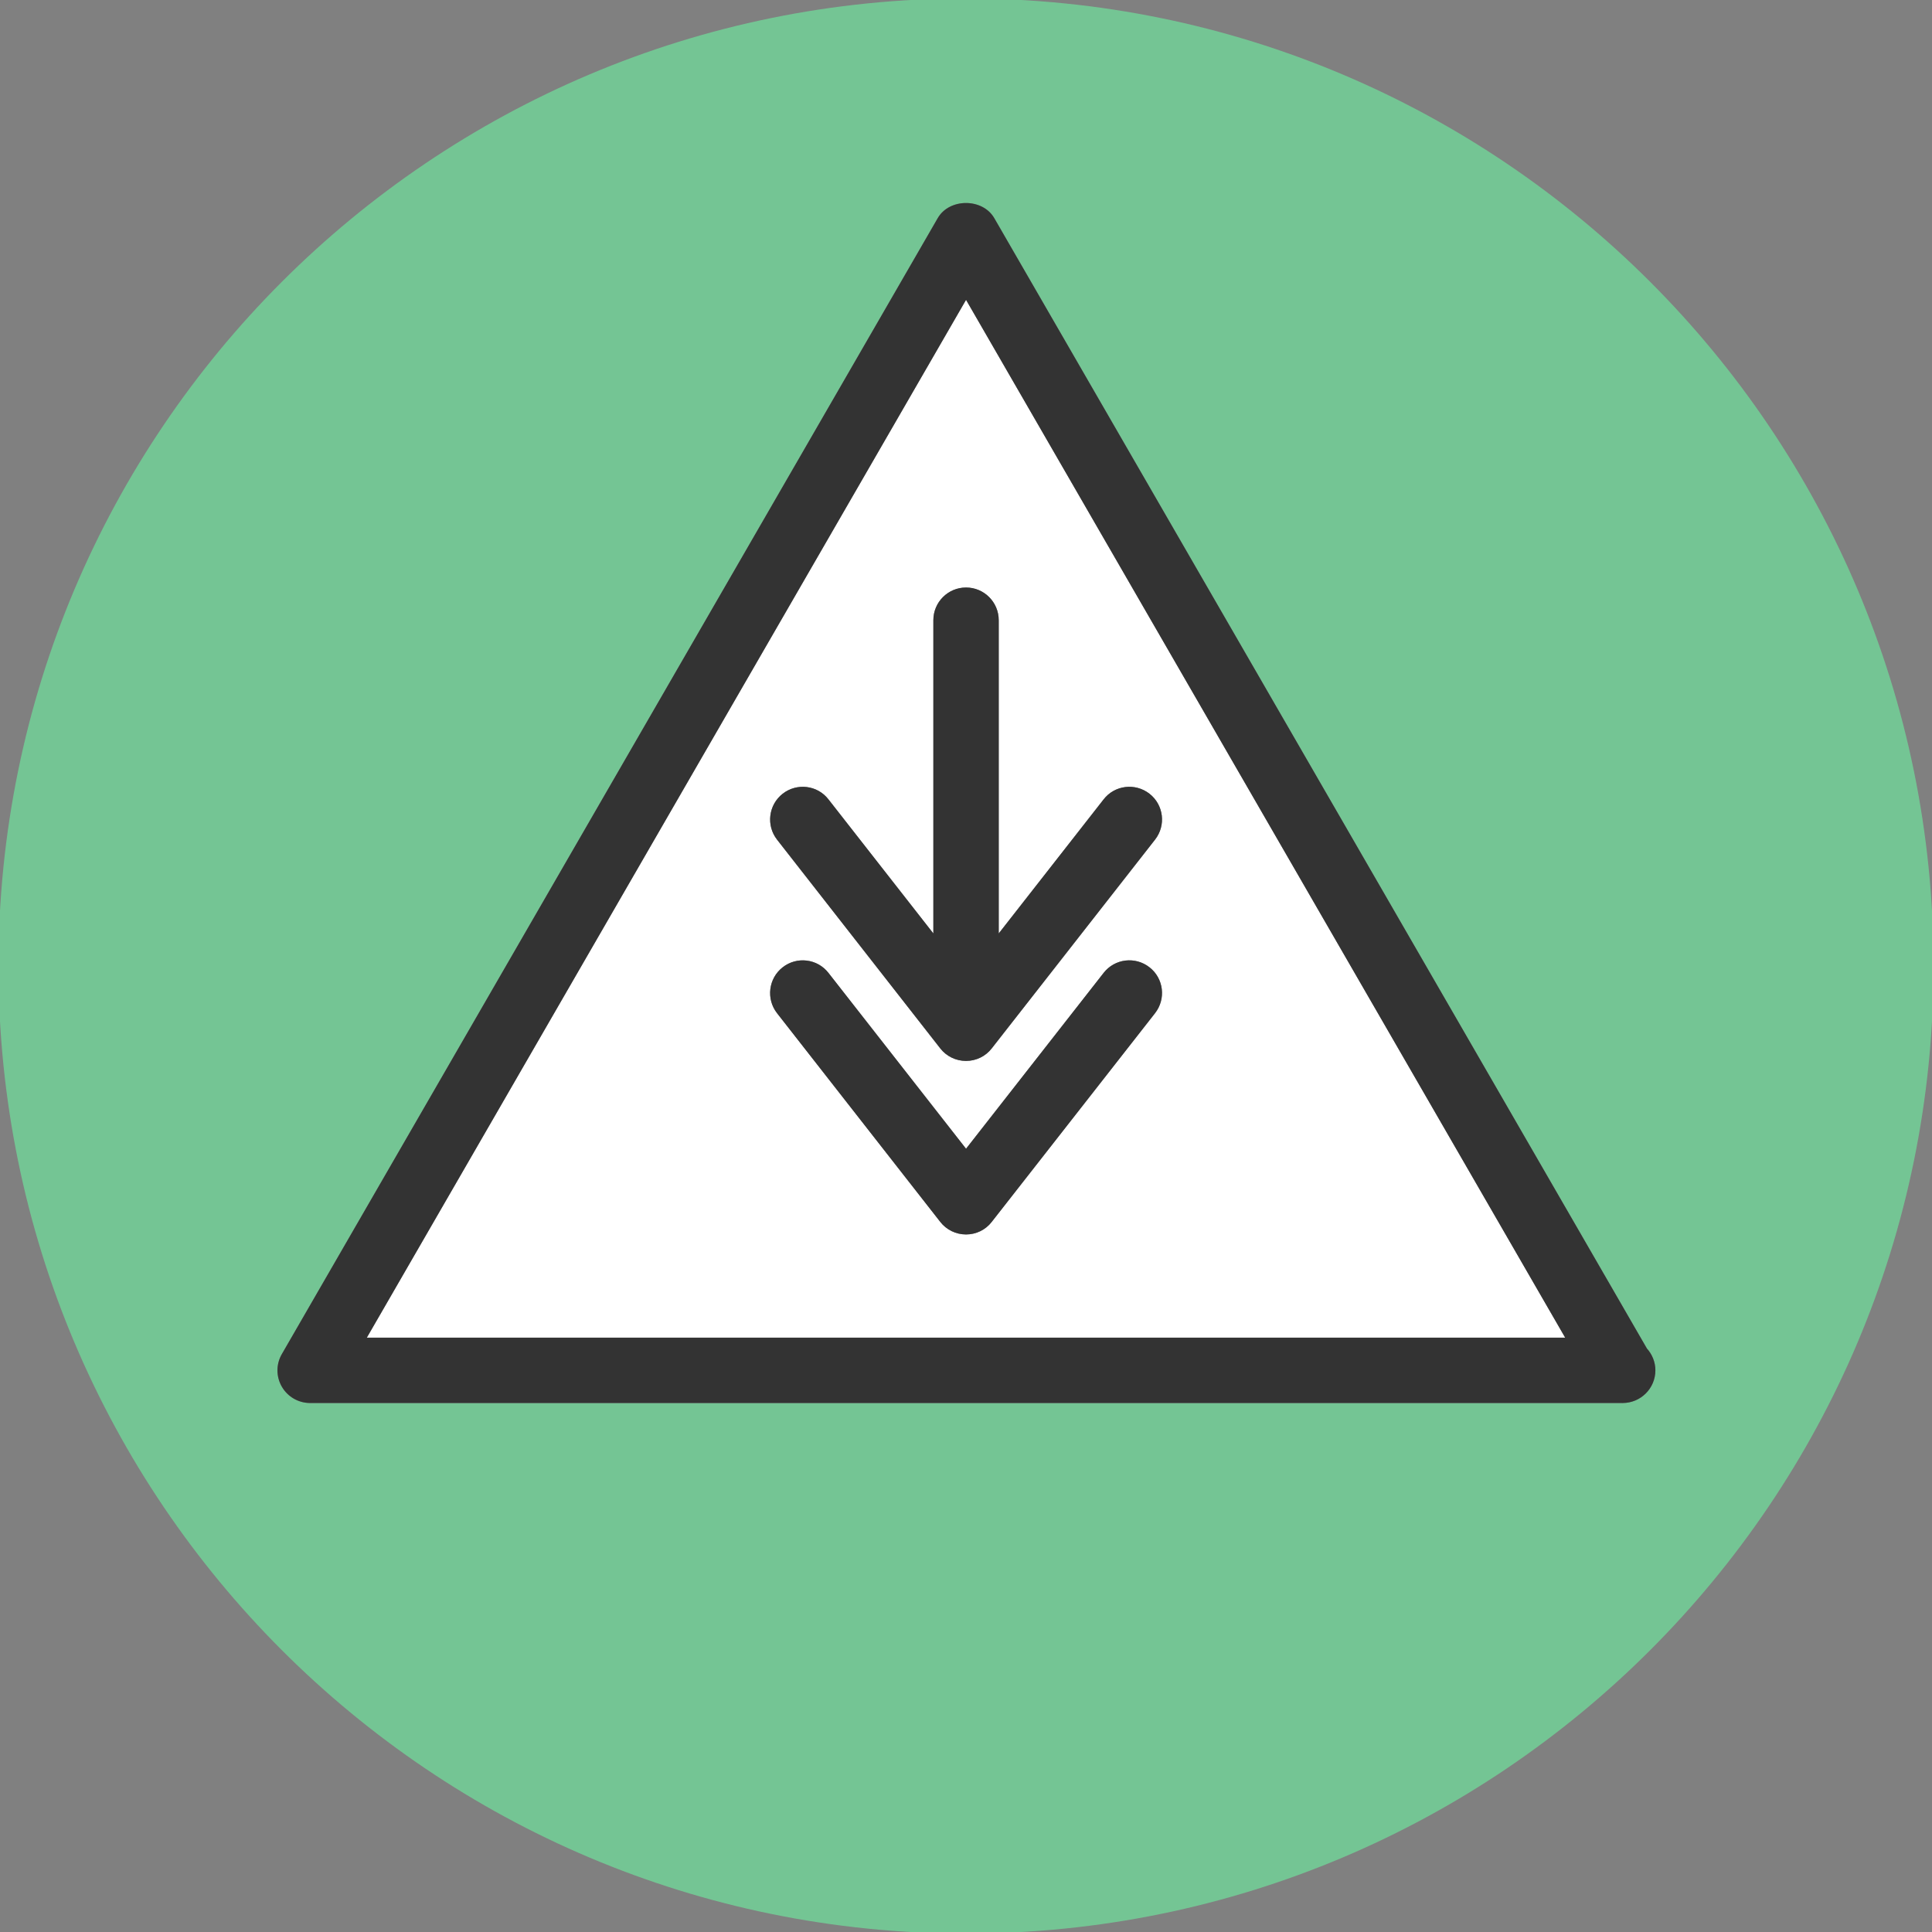 <?xml version="1.0" encoding="utf-8"?>
<!-- Generator: Adobe Illustrator 16.0.0, SVG Export Plug-In . SVG Version: 6.00 Build 0)  -->
<!DOCTYPE svg PUBLIC "-//W3C//DTD SVG 1.1//EN" "http://www.w3.org/Graphics/SVG/1.1/DTD/svg11.dtd">
<svg version="1.1" id="Layer_1" xmlns="http://www.w3.org/2000/svg" xmlns:xlink="http://www.w3.org/1999/xlink" x="0px" y="0px"
	 width="47px" height="47px" viewBox="0 0 47 47" enable-background="new 0 0 47 47" xml:space="preserve">
<rect x="0" y="0" width="47" height="47" fill="#808080" stroke="none"/>
<g>
	<path fill="#74C594" d="M23.501-0.038c-13,0-23.539,10.538-23.539,23.538s10.539,23.538,23.539,23.538
		c12.998,0,23.537-10.537,23.537-23.538C47.038,10.5,36.499-0.038,23.501-0.038z M39.474,34.132c-0.004,0-0.012,0.002-0.02,0H7.546
		c-0.285,0-0.547-0.149-0.689-0.396s-0.143-0.549,0-0.795L22.812,5.307c0.283-0.491,1.093-0.491,1.376,0l15.877,27.499
		c0.127,0.142,0.205,0.328,0.205,0.531C40.271,33.776,39.913,34.132,39.474,34.132z"/>
	<path fill="#FFFFFF" d="M23.501,7.294L8.923,32.542h29.154L23.501,7.294z M19.04,19.311c0.346-0.271,0.848-0.21,1.115,0.138
		l2.551,3.261v-7.621c0-0.438,0.355-0.795,0.795-0.795s0.795,0.356,0.795,0.795v7.621l2.551-3.261
		c0.27-0.348,0.77-0.409,1.117-0.138c0.346,0.271,0.406,0.771,0.135,1.116l-3.973,5.078c-0.15,0.193-0.381,0.305-0.625,0.305
		c-0.246,0-0.477-0.11-0.627-0.305l-3.971-5.078C18.634,20.081,18.694,19.581,19.04,19.311z M28.099,24.647l-3.973,5.078
		c-0.15,0.193-0.381,0.305-0.625,0.305c-0.246,0-0.477-0.111-0.627-0.305l-3.971-5.078c-0.27-0.346-0.209-0.846,0.137-1.116
		c0.346-0.271,0.848-0.209,1.115,0.138l3.346,4.276l3.346-4.276c0.27-0.348,0.77-0.41,1.117-0.138
		C28.31,23.802,28.37,24.302,28.099,24.647z"/>
	<g>
		<path fill="#333333" d="M40.065,32.806L24.188,5.307c-0.283-0.491-1.094-0.491-1.376,0L6.857,32.94
			c-0.143,0.246-0.143,0.549,0,0.795s0.404,0.396,0.689,0.396h31.908c0.008,0.002,0.016,0,0.02,0c0.439,0,0.797-0.355,0.797-0.795
			C40.271,33.134,40.192,32.946,40.065,32.806z M38.077,32.542H8.923L23.501,7.294L38.077,32.542z"/>
		<path fill="#333333" d="M26.847,23.669l-3.346,4.277l-3.346-4.277c-0.268-0.346-0.77-0.409-1.115-0.137
			c-0.346,0.27-0.406,0.77-0.137,1.116l3.971,5.077c0.15,0.193,0.381,0.306,0.627,0.306c0.244,0,0.475-0.11,0.625-0.306l3.973-5.077
			c0.271-0.347,0.211-0.847-0.135-1.116C27.616,23.26,27.116,23.322,26.847,23.669z"/>
		<path fill="#333333" d="M22.706,15.087v7.621l-2.551-3.261c-0.268-0.348-0.77-0.408-1.115-0.138
			c-0.346,0.271-0.406,0.771-0.137,1.116l3.971,5.079c0.15,0.192,0.381,0.305,0.627,0.305c0.244,0,0.475-0.111,0.625-0.305
			l3.973-5.079c0.271-0.346,0.211-0.846-0.135-1.116c-0.348-0.271-0.848-0.21-1.117,0.138l-2.551,3.261v-7.621
			c0-0.438-0.355-0.795-0.795-0.795S22.706,14.649,22.706,15.087z"/>
	</g>
</g>
</svg>
